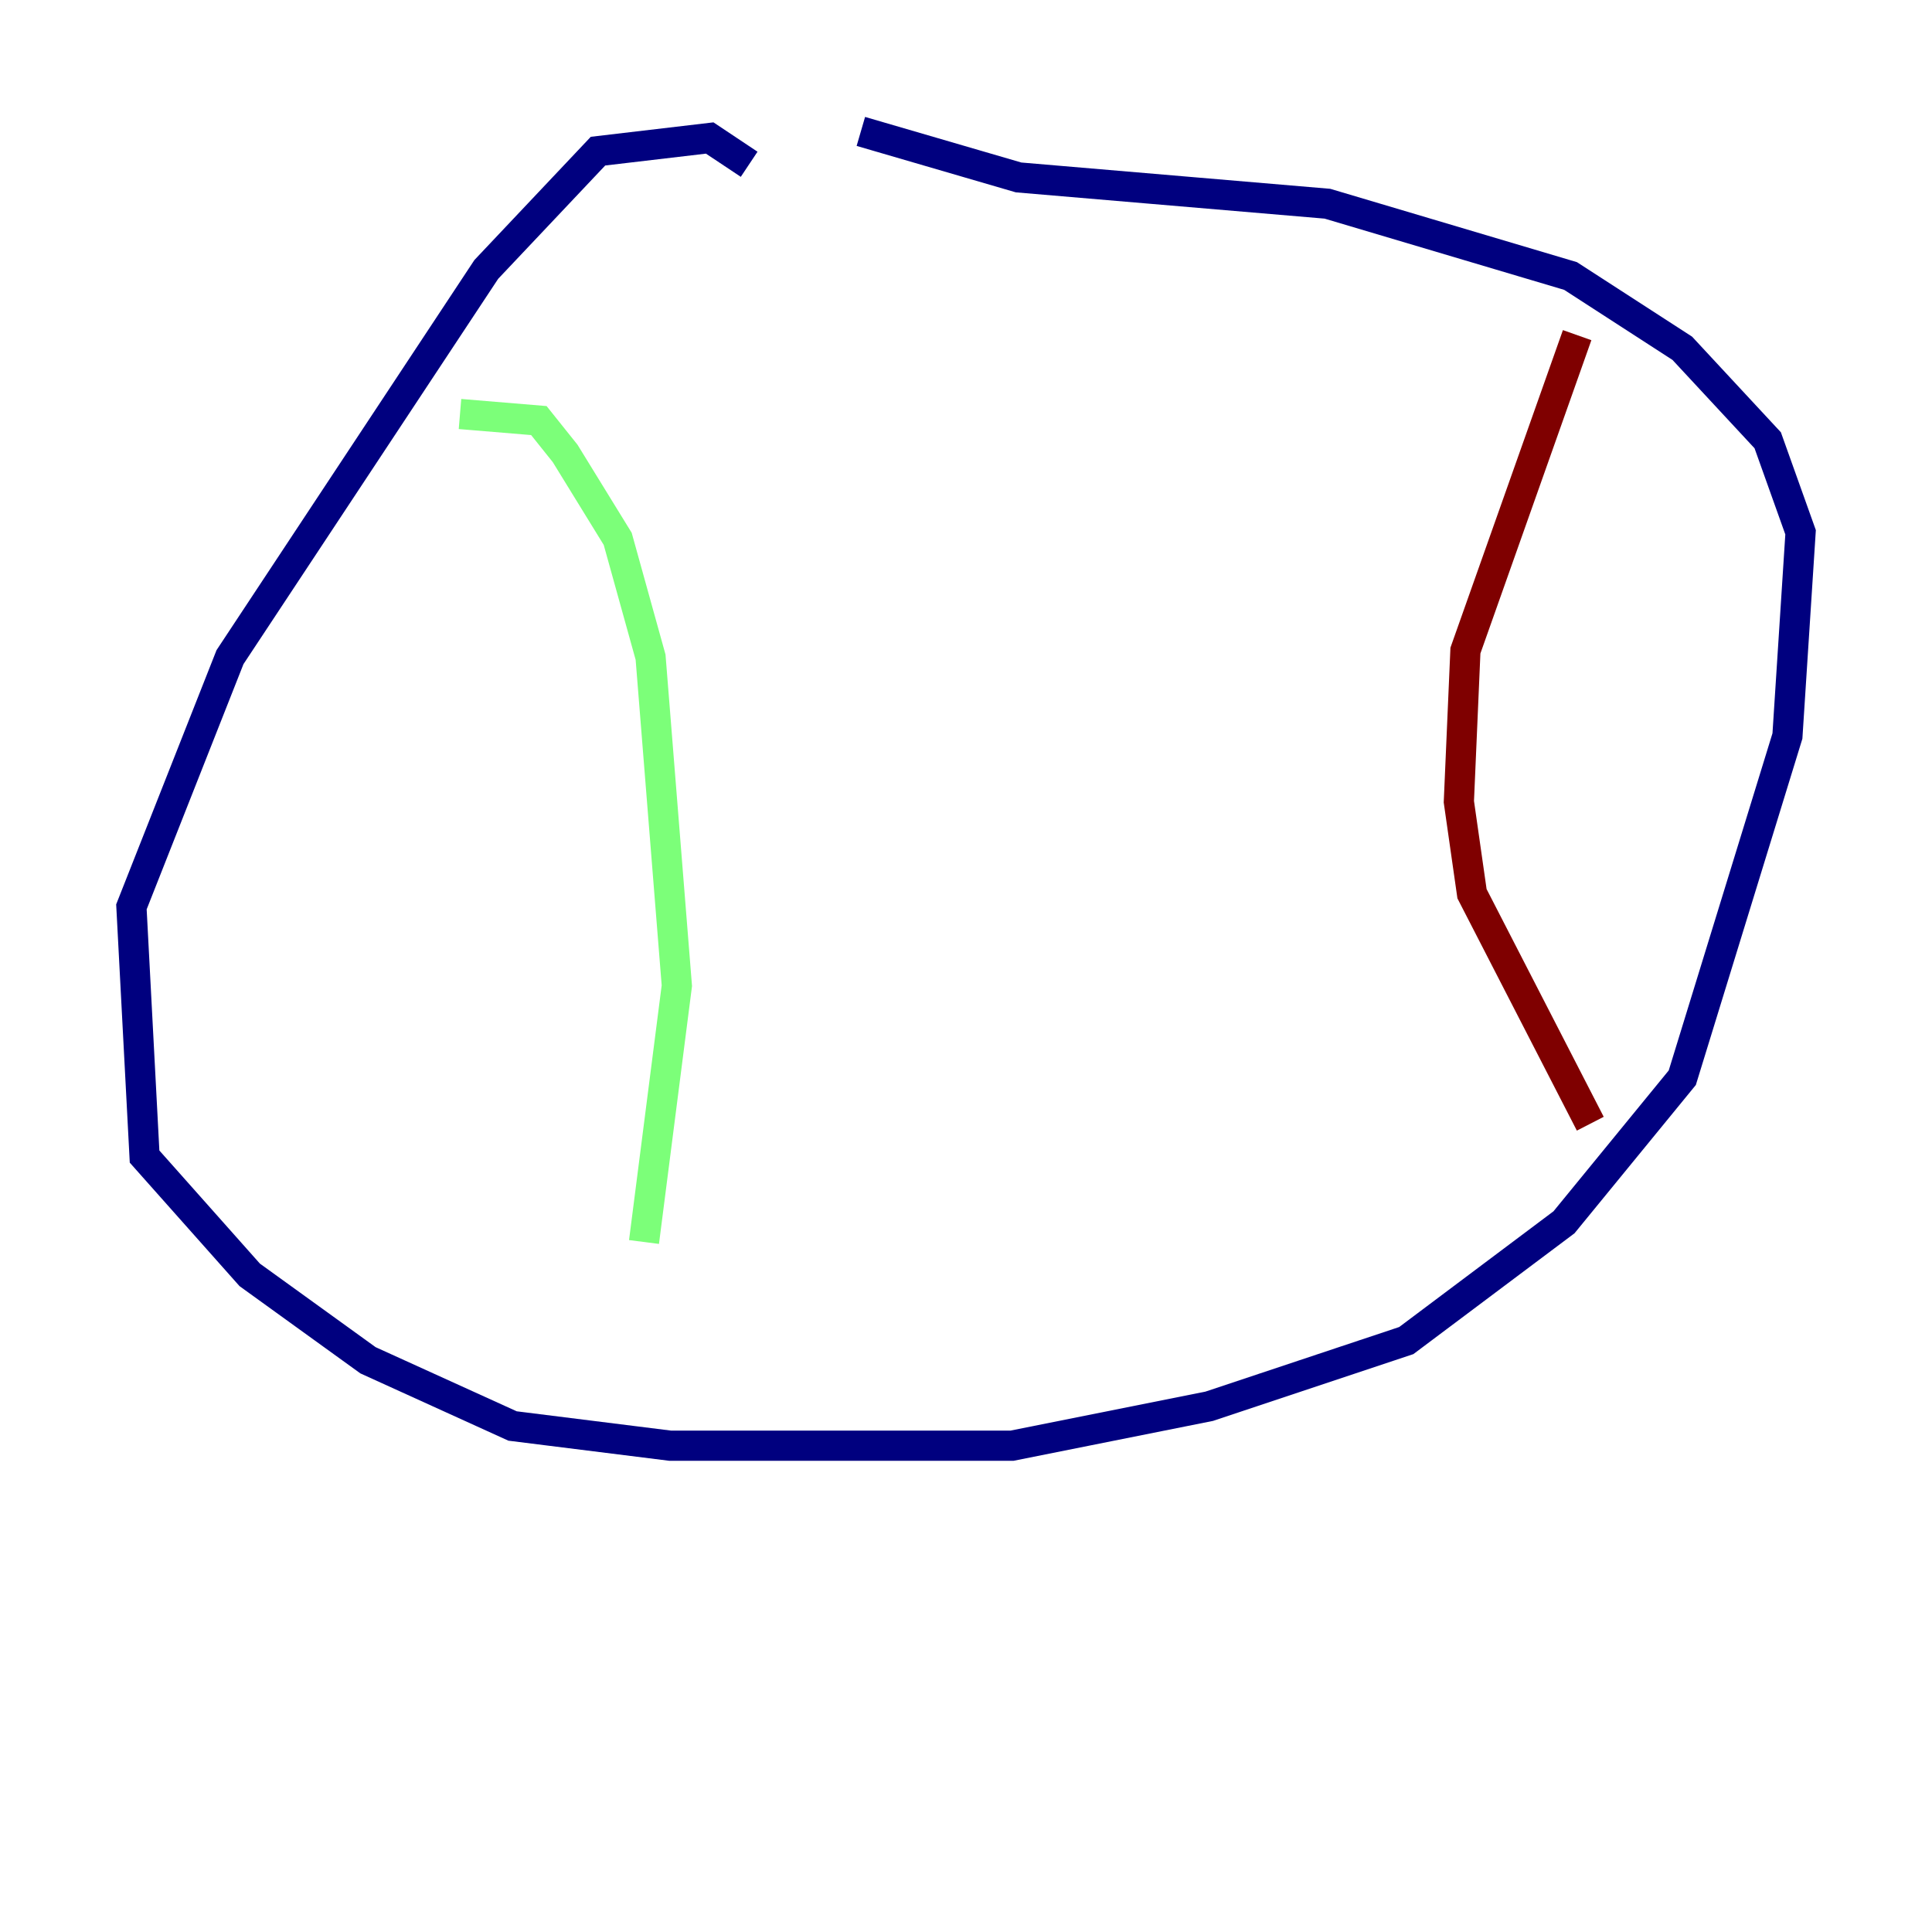 <?xml version="1.0" encoding="utf-8" ?>
<svg baseProfile="tiny" height="128" version="1.2" viewBox="0,0,128,128" width="128" xmlns="http://www.w3.org/2000/svg" xmlns:ev="http://www.w3.org/2001/xml-events" xmlns:xlink="http://www.w3.org/1999/xlink"><defs /><polyline fill="none" points="49.633,10.884 47.02,9.143 39.619,10.014 32.218,17.85 15.238,43.537 8.707,60.082 9.578,76.626 16.544,84.463 24.381,90.122 33.959,94.476 44.408,95.782 67.048,95.782 80.109,93.17 93.17,88.816 103.619,80.98 111.456,71.401 118.422,48.762 119.293,35.265 117.116,29.17 111.456,23.075 104.054,18.286 87.946,13.497 67.483,11.755 57.034,8.707" stroke="#00007f" stroke-width="2" /><polyline fill="none" points="30.476,27.429 35.701,27.864 37.442,30.041 40.925,35.701 43.102,43.537 44.843,65.306 42.667,82.286" stroke="#7cff79" stroke-width="2" /><polyline fill="none" points="104.49,22.204 97.088,43.102 96.653,53.116 97.524,59.211 105.361,74.449" stroke="#7f0000" stroke-width="2" /></svg>